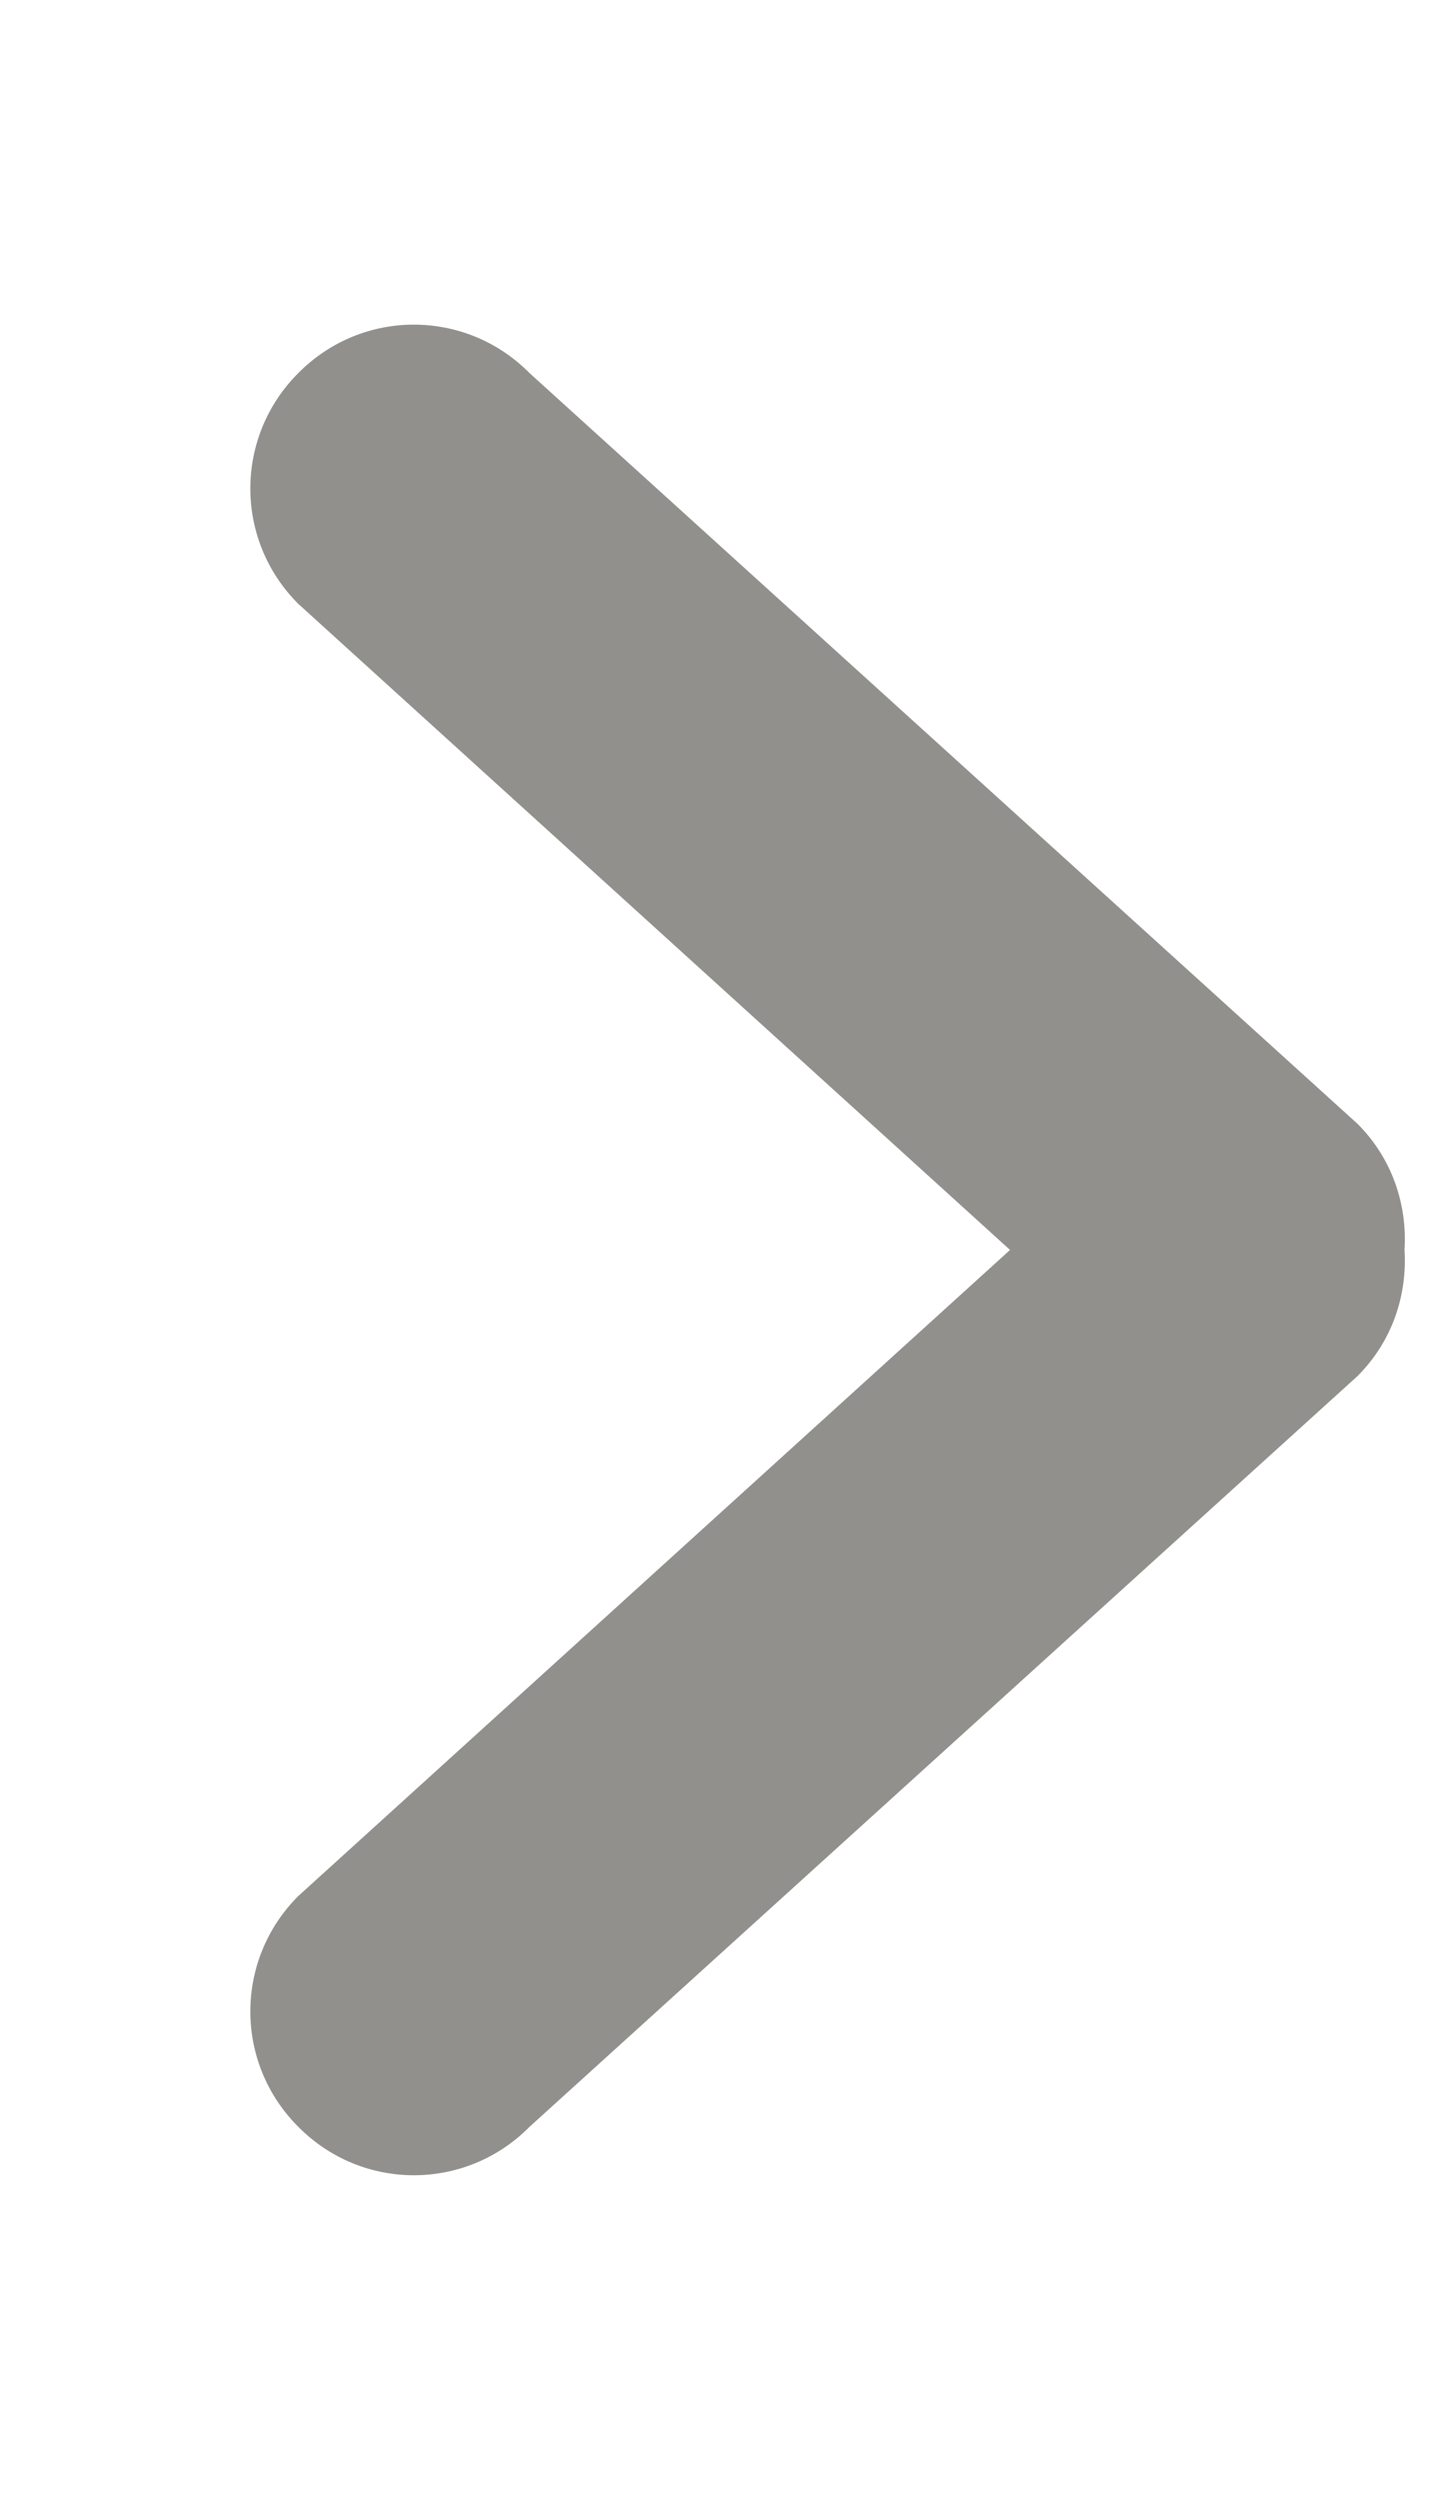 <!-- Generated by IcoMoon.io -->
<svg version="1.1" xmlns="http://www.w3.org/2000/svg" width="23" height="40" viewBox="0 0 23 40">
<title>bm-chevron-right1</title>
<path fill="#91908d" d="M21.728 17.982l-13.252-12.012c-1.023-1.034-2.681-1.034-3.702 0-1.023 1.022-1.023 2.671 0 3.692l11.392 10.338-11.392 10.338c-1.023 1.022-1.023 2.671 0 3.692 1.022 1.034 2.679 1.034 3.702 0l13.252-12.012c0.554-0.554 0.798-1.292 0.752-2.018 0.046-0.726-0.198-1.465-0.752-2.018z"></path>
</svg>
